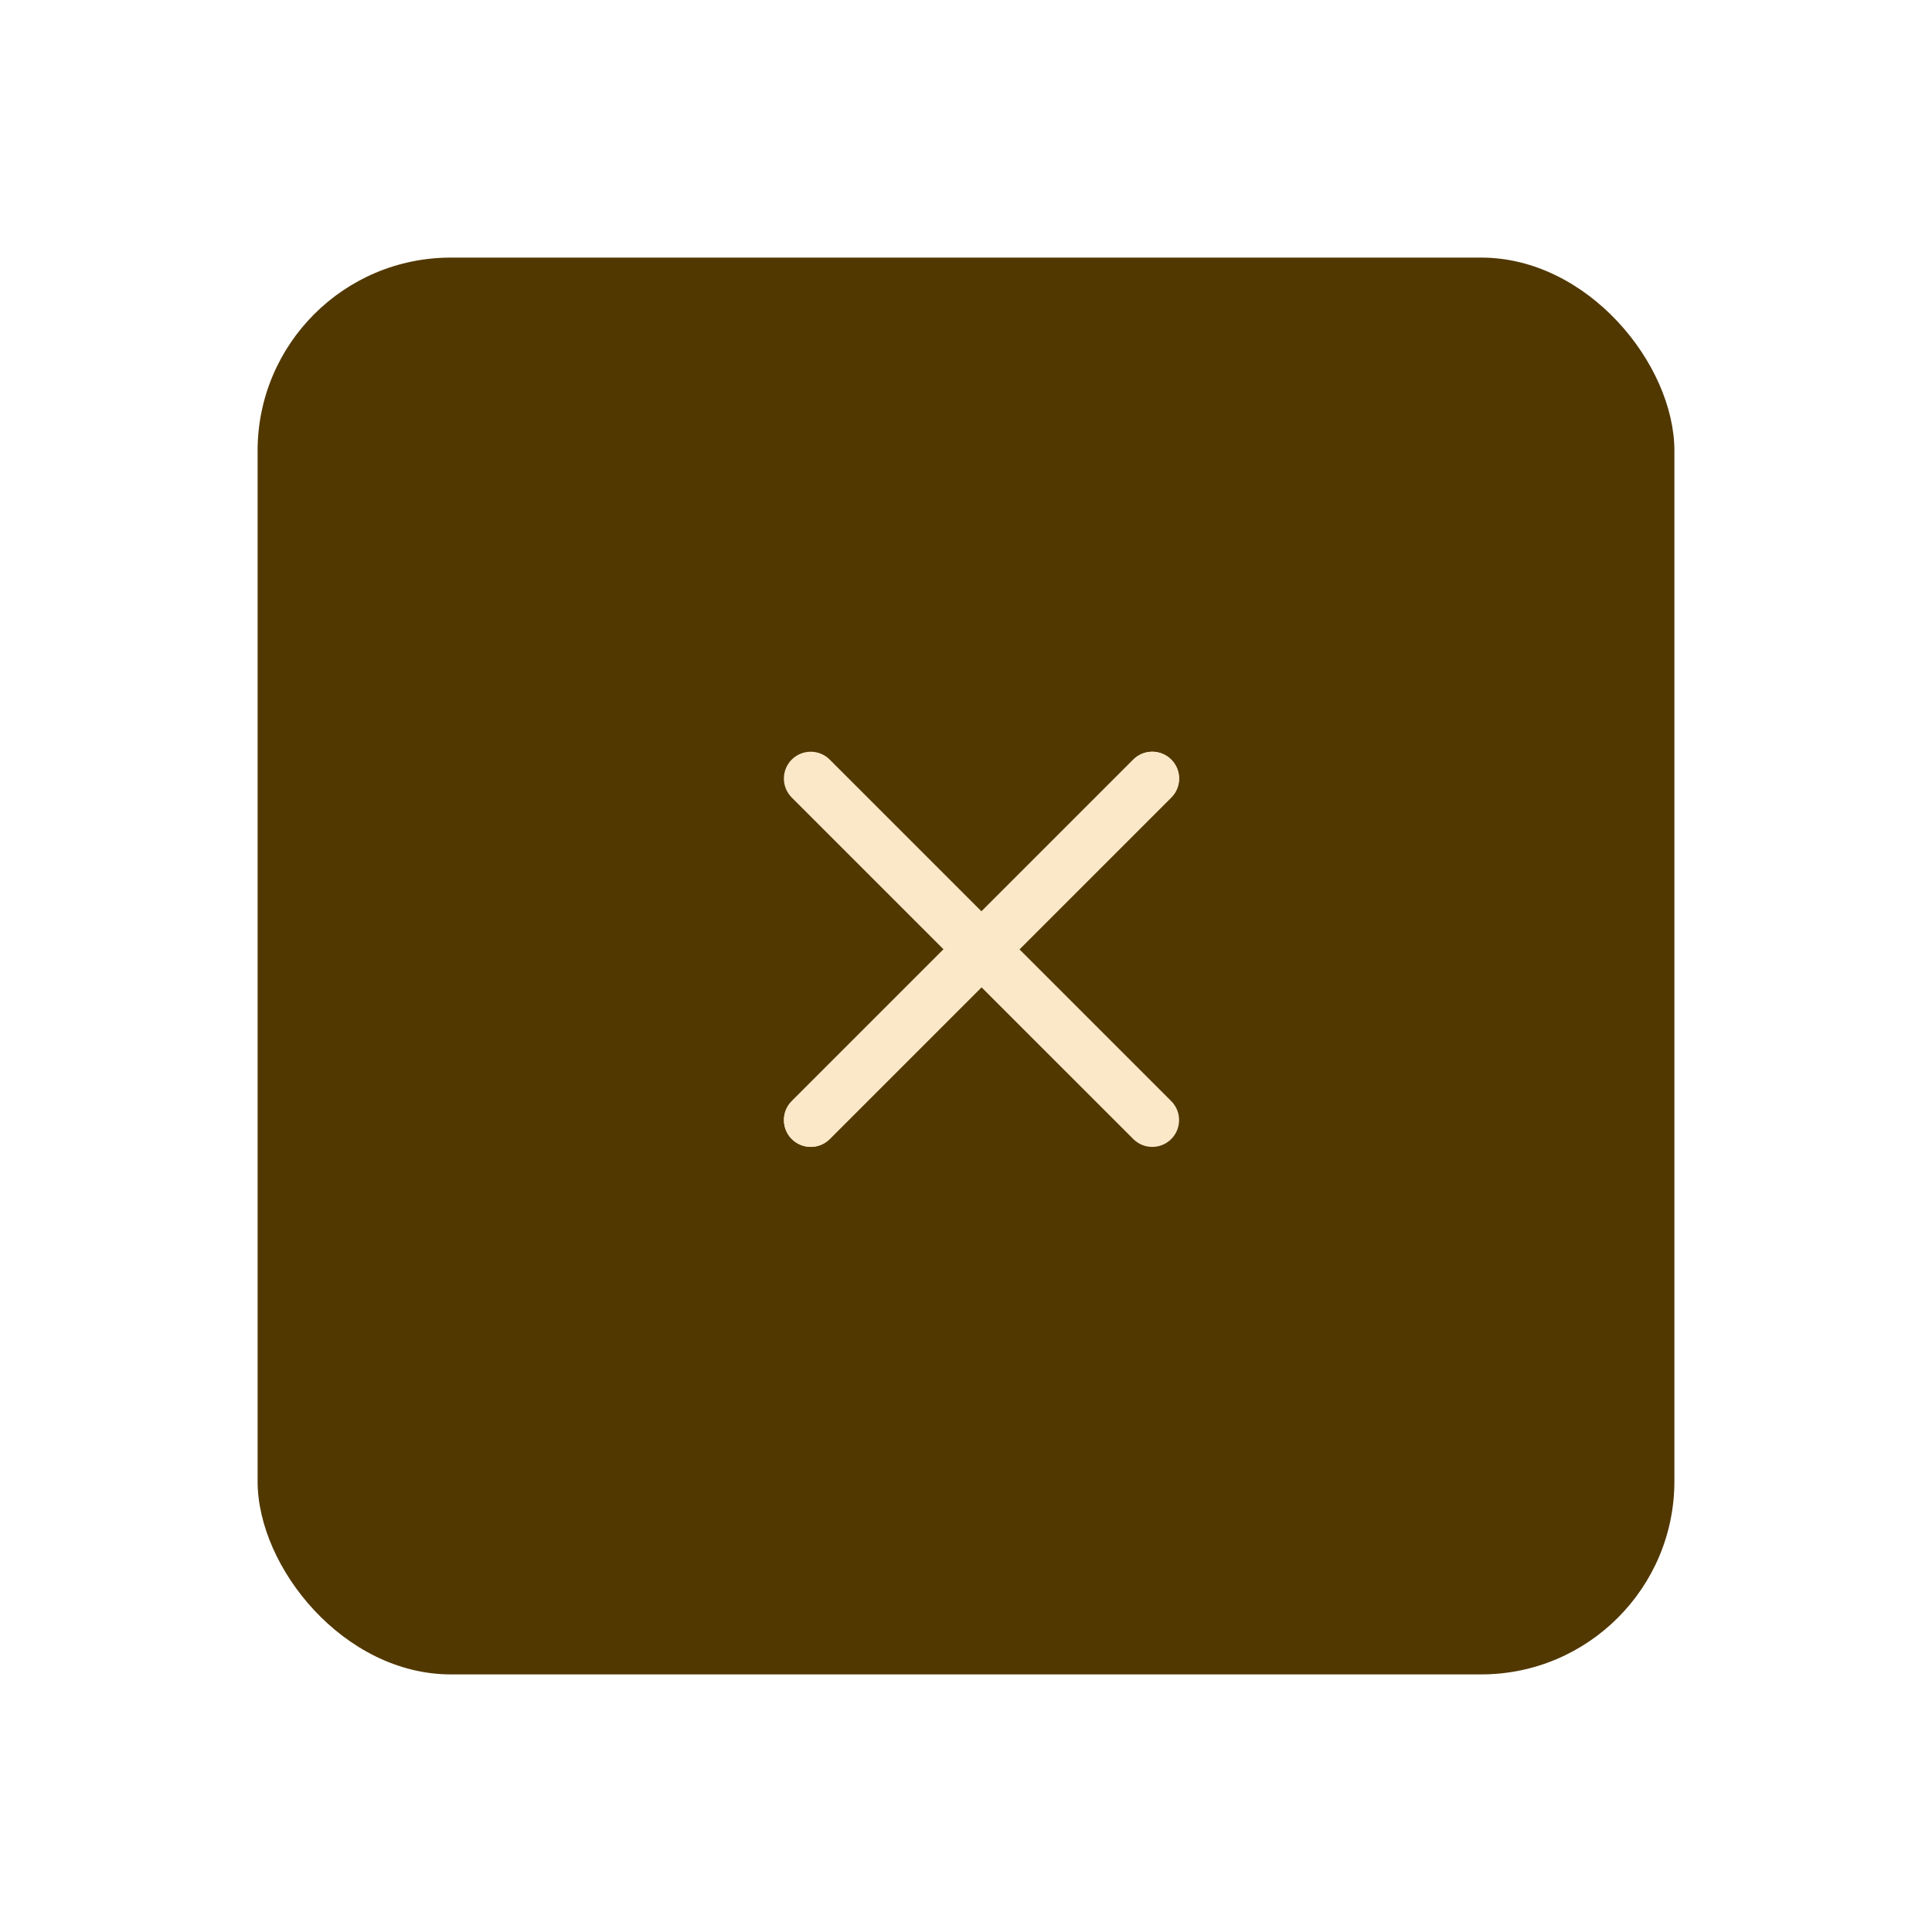 <svg width="60" height="60" viewBox="0 0 60 60" fill="none" xmlns="http://www.w3.org/2000/svg">
<g filter="url(#filter0_di_86_1677)">
<rect x="8" y="8" width="44" height="44" rx="6" fill="#513800"/>
<path d="M24.589 35.374C24.264 35.049 24.264 34.521 24.589 34.196L35.196 23.589C35.521 23.264 36.049 23.264 36.374 23.589C36.7 23.915 36.7 24.442 36.374 24.768L25.768 35.374C25.442 35.7 24.915 35.7 24.589 35.374Z" fill="#FAE8C8"/>
<path d="M24.588 23.589C24.914 23.264 25.442 23.264 25.767 23.589L36.374 34.196C36.699 34.521 36.699 35.049 36.374 35.374C36.048 35.7 35.52 35.7 35.195 35.374L24.588 24.768C24.263 24.442 24.263 23.915 24.588 23.589Z" fill="#FAE8C8"/>
<path d="M24.589 34.196C24.264 34.521 24.264 35.049 24.589 35.374C24.915 35.7 25.442 35.7 25.768 35.374L36.374 24.768C36.7 24.442 36.7 23.915 36.374 23.589C36.049 23.264 35.521 23.264 35.196 23.589L24.589 34.196Z" fill="#FAE8C8"/>
</g>
<defs>
<filter id="filter0_di_86_1677" x="0" y="0" width="60" height="60" filterUnits="userSpaceOnUse" color-interpolation-filters="sRGB">
<feFlood flood-opacity="0" result="BackgroundImageFix"/>
<feColorMatrix in="SourceAlpha" type="matrix" values="0 0 0 0 0 0 0 0 0 0 0 0 0 0 0 0 0 0 127 0" result="hardAlpha"/>
<feOffset/>
<feGaussianBlur stdDeviation="4"/>
<feColorMatrix type="matrix" values="0 0 0 0 1 0 0 0 0 0.698 0 0 0 0 0 0 0 0 1 0"/>
<feBlend mode="normal" in2="BackgroundImageFix" result="effect1_dropShadow_86_1677"/>
<feBlend mode="normal" in="SourceGraphic" in2="effect1_dropShadow_86_1677" result="shape"/>
<feColorMatrix in="SourceAlpha" type="matrix" values="0 0 0 0 0 0 0 0 0 0 0 0 0 0 0 0 0 0 127 0" result="hardAlpha"/>
<feOffset/>
<feGaussianBlur stdDeviation="4"/>
<feComposite in2="hardAlpha" operator="arithmetic" k2="-1" k3="1"/>
<feColorMatrix type="matrix" values="0 0 0 0 0.6 0 0 0 0 0.42 0 0 0 0 0 0 0 0 1 0"/>
<feBlend mode="normal" in2="shape" result="effect2_innerShadow_86_1677"/>
</filter>
</defs>
</svg>
